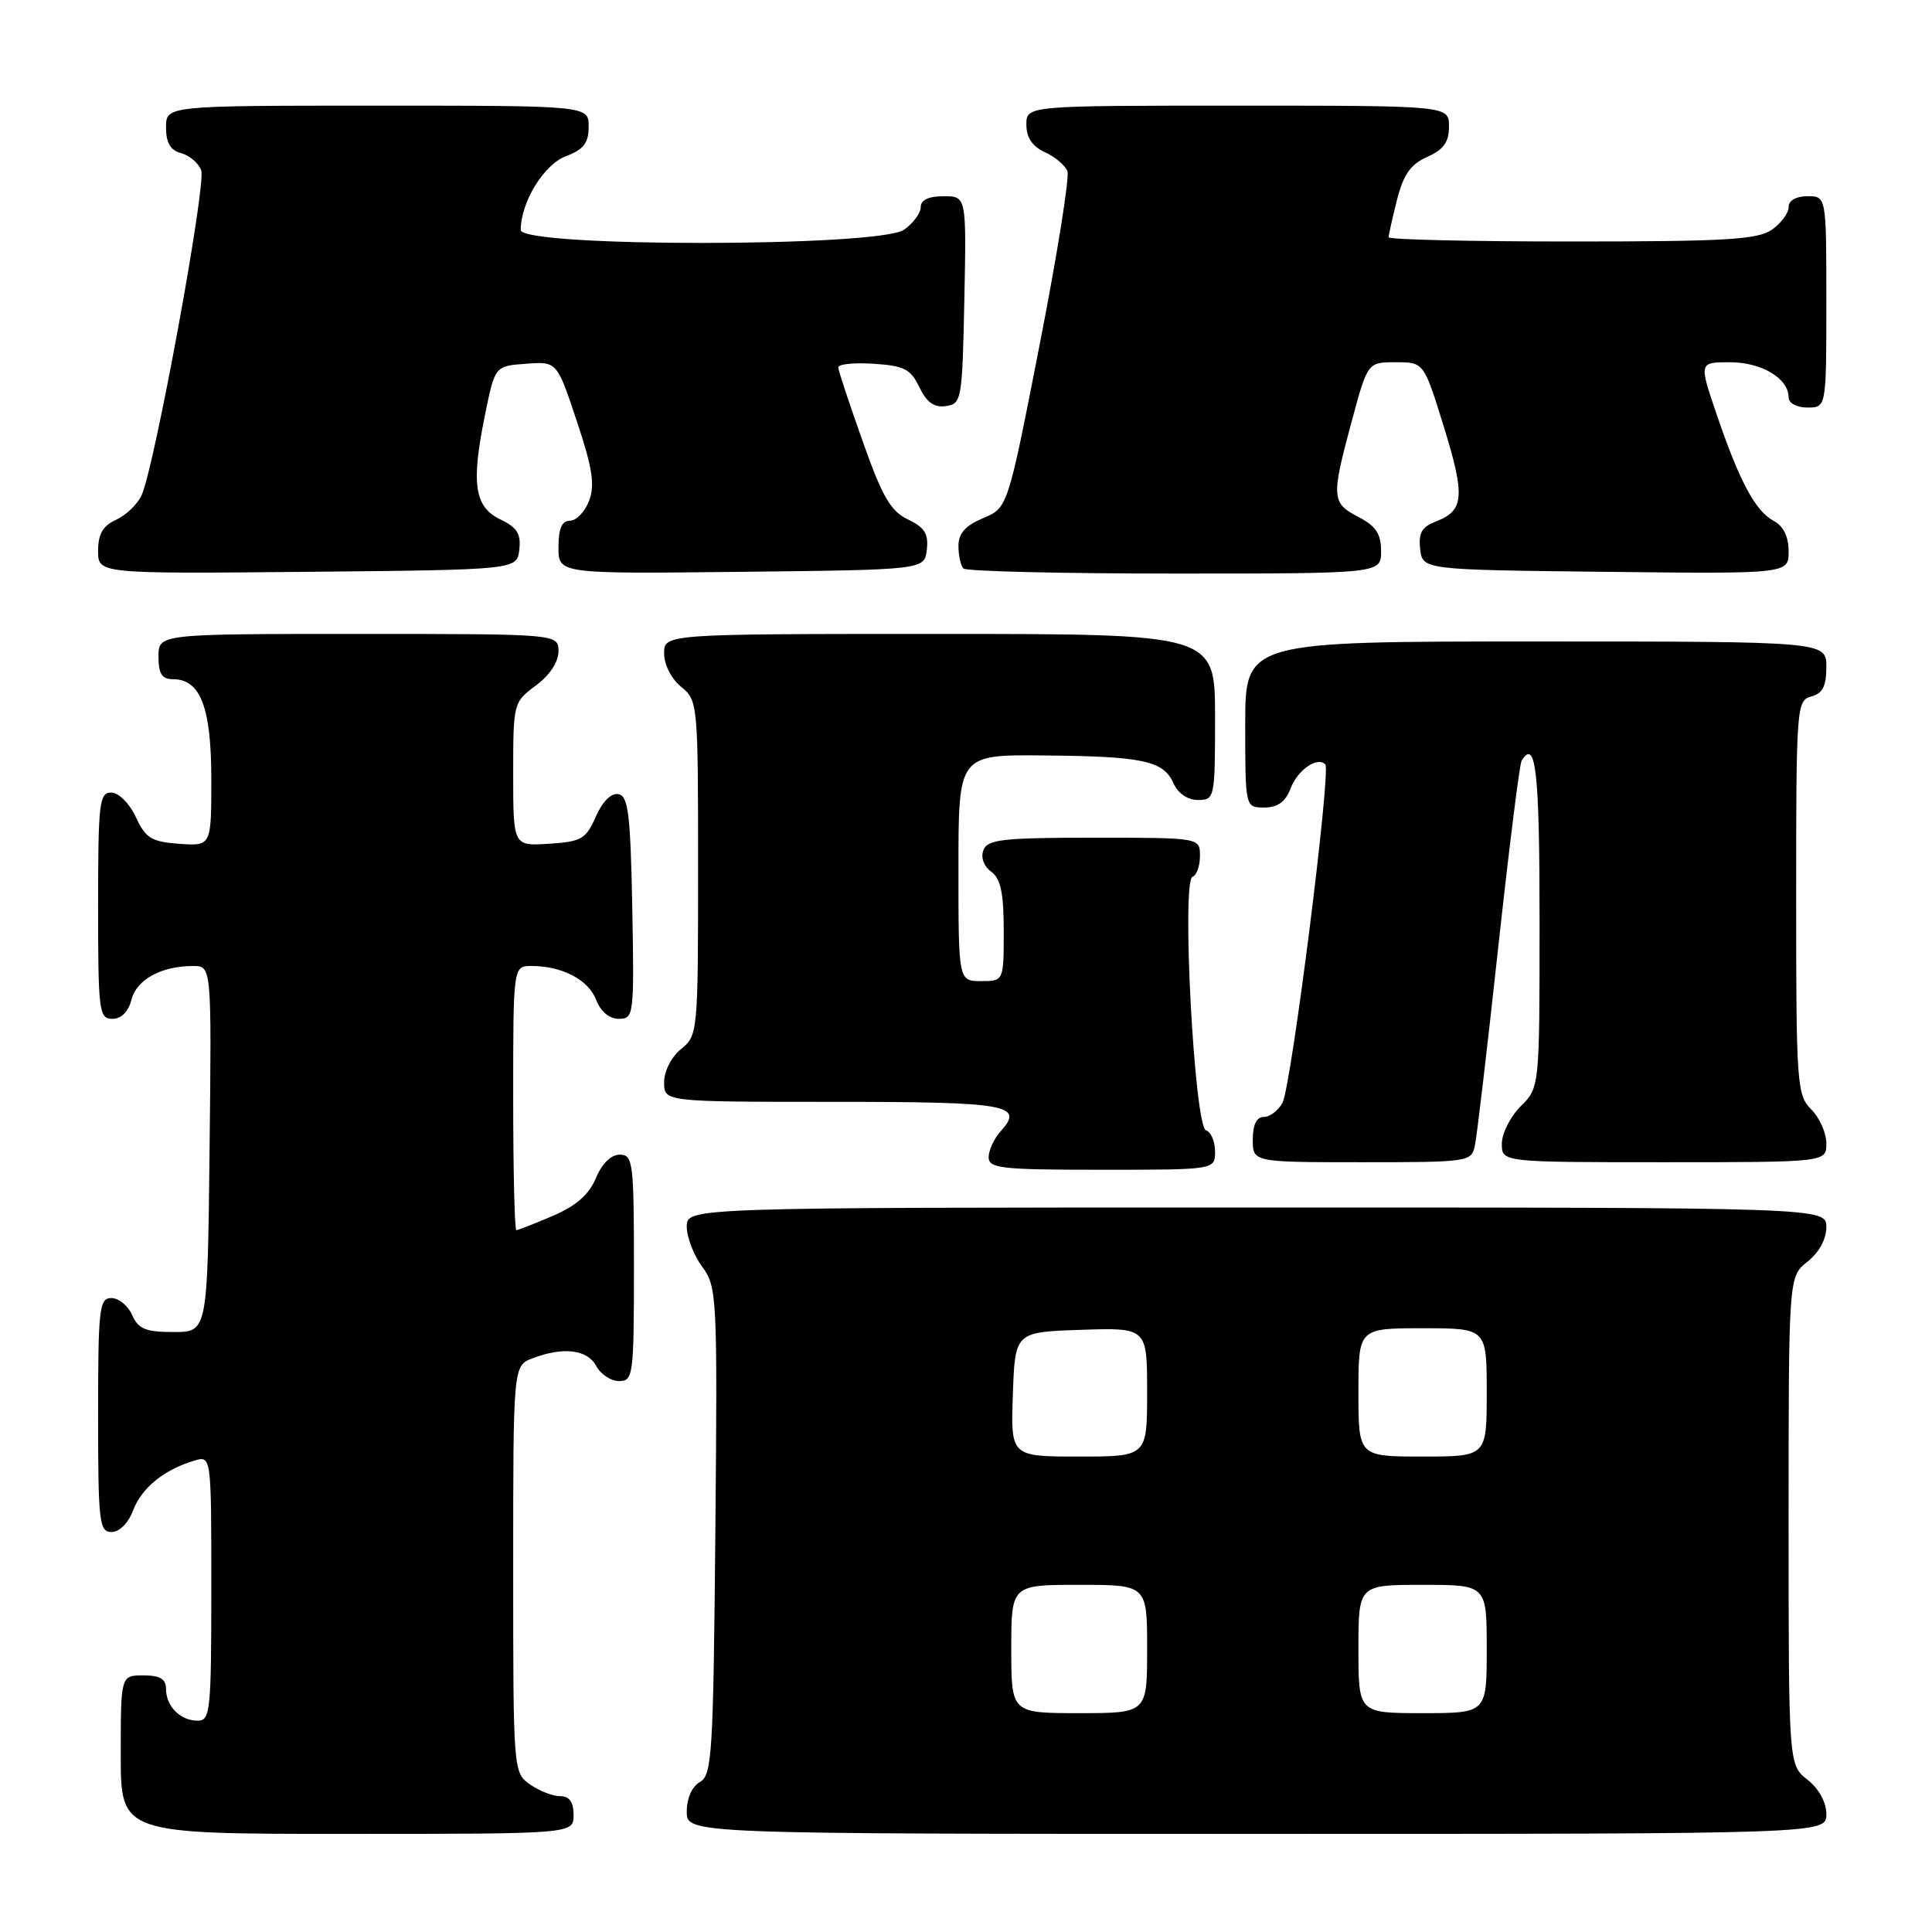 <?xml version="1.0" encoding="UTF-8" standalone="no"?>
<!DOCTYPE svg PUBLIC "-//W3C//DTD SVG 1.1//EN" "http://www.w3.org/Graphics/SVG/1.1/DTD/svg11.dtd" >
<svg xmlns="http://www.w3.org/2000/svg" xmlns:xlink="http://www.w3.org/1999/xlink" version="1.1" viewBox="0 0 256 256">
 <g >
 <path fill="currentColor"
d=" M 76.00 240.50 C 76.00 238.77 75.45 238.00 74.22 238.00 C 73.24 238.00 71.44 237.30 70.22 236.44 C 68.02 234.90 68.00 234.65 68.00 207.92 C 68.00 180.95 68.00 180.95 70.57 179.98 C 74.64 178.43 77.83 178.81 79.00 181.00 C 79.59 182.10 80.95 183.00 82.04 183.00 C 83.90 183.00 84.00 182.24 84.00 168.00 C 84.00 153.99 83.88 153.00 82.12 153.00 C 80.96 153.00 79.75 154.19 78.96 156.11 C 78.05 158.28 76.35 159.78 73.25 161.11 C 70.82 162.15 68.65 163.00 68.42 163.00 C 68.19 163.00 68.00 155.12 68.00 145.50 C 68.00 128.00 68.00 128.00 70.43 128.00 C 74.50 128.00 77.98 129.83 78.99 132.48 C 79.59 134.04 80.73 135.00 82.00 135.00 C 83.99 135.00 84.04 134.55 83.78 120.26 C 83.54 107.87 83.25 105.48 81.95 105.23 C 80.99 105.04 79.83 106.20 78.95 108.21 C 77.64 111.18 77.04 111.53 72.75 111.80 C 68.00 112.11 68.00 112.11 68.00 102.58 C 68.00 93.16 68.03 93.04 71.00 90.84 C 72.83 89.49 74.00 87.72 74.00 86.31 C 74.00 84.00 74.00 84.00 47.50 84.00 C 21.00 84.00 21.00 84.00 21.00 87.00 C 21.00 89.30 21.45 90.00 22.94 90.00 C 26.57 90.00 28.00 93.75 28.00 103.28 C 28.00 112.11 28.00 112.11 23.75 111.81 C 20.07 111.54 19.30 111.07 18.00 108.27 C 17.16 106.46 15.73 105.03 14.75 105.02 C 13.16 105.00 13.00 106.37 13.00 120.00 C 13.00 134.05 13.12 135.00 14.89 135.00 C 16.08 135.00 17.02 134.06 17.42 132.46 C 18.09 129.80 21.38 128.00 25.58 128.00 C 28.04 128.00 28.04 128.00 27.77 152.25 C 27.50 176.50 27.50 176.50 23.00 176.50 C 19.29 176.50 18.33 176.10 17.51 174.25 C 16.97 173.01 15.73 172.00 14.76 172.00 C 13.15 172.00 13.00 173.36 13.00 187.50 C 13.00 201.70 13.15 203.00 14.78 203.00 C 15.83 203.00 17.01 201.81 17.65 200.11 C 18.77 197.15 21.75 194.73 25.75 193.54 C 28.00 192.87 28.00 192.87 28.00 210.43 C 28.00 226.68 27.87 228.00 26.20 228.00 C 23.90 228.00 22.00 226.10 22.00 223.80 C 22.00 222.47 21.22 222.00 19.00 222.00 C 16.00 222.00 16.00 222.00 16.00 232.50 C 16.00 243.00 16.00 243.00 46.00 243.00 C 76.00 243.00 76.00 243.00 76.00 240.50 Z  M 242.00 240.39 C 242.00 238.81 241.02 237.02 239.50 235.82 C 237.00 233.85 237.00 233.85 237.00 201.50 C 237.00 169.15 237.00 169.15 239.50 167.18 C 241.02 165.98 242.00 164.19 242.00 162.61 C 242.00 160.00 242.00 160.00 166.50 160.00 C 91.00 160.00 91.00 160.00 91.00 162.54 C 91.00 163.94 91.92 166.32 93.04 167.84 C 95.01 170.51 95.07 171.72 94.79 202.87 C 94.52 232.39 94.35 235.23 92.75 236.12 C 91.70 236.71 91.00 238.28 91.00 240.05 C 91.00 243.00 91.00 243.00 166.50 243.00 C 242.00 243.00 242.00 243.00 242.00 240.39 Z  M 161.00 152.58 C 161.00 151.25 160.46 149.99 159.80 149.77 C 158.26 149.25 156.53 116.67 158.02 116.17 C 158.56 115.98 159.00 114.75 159.00 113.42 C 159.00 111.00 159.00 111.00 144.97 111.00 C 132.87 111.00 130.85 111.23 130.31 112.64 C 129.93 113.62 130.35 114.78 131.34 115.50 C 132.60 116.43 133.00 118.32 133.00 123.36 C 133.00 130.00 133.00 130.00 130.00 130.00 C 127.00 130.00 127.00 130.00 127.00 115.00 C 127.00 100.00 127.00 100.00 138.25 100.10 C 151.46 100.22 154.16 100.79 155.49 103.78 C 156.09 105.13 157.36 106.00 158.74 106.00 C 160.95 106.00 161.00 105.76 161.00 95.00 C 161.00 84.00 161.00 84.00 124.50 84.00 C 88.00 84.00 88.00 84.00 88.00 86.59 C 88.00 88.07 88.96 89.96 90.25 91.00 C 92.46 92.79 92.50 93.21 92.50 115.00 C 92.50 136.79 92.46 137.21 90.25 139.00 C 88.96 140.04 88.00 141.93 88.00 143.41 C 88.00 146.00 88.00 146.00 110.44 146.00 C 133.57 146.00 135.77 146.39 132.60 149.89 C 131.72 150.86 131.00 152.41 131.00 153.33 C 131.00 154.82 132.65 155.00 146.00 155.00 C 161.00 155.00 161.00 155.00 161.00 152.58 Z  M 195.44 151.75 C 195.70 150.51 197.09 138.72 198.52 125.55 C 199.96 112.38 201.35 101.24 201.62 100.80 C 203.50 97.76 204.00 102.18 204.00 122.05 C 204.00 144.09 204.00 144.09 201.50 146.59 C 200.12 147.97 199.00 150.20 199.00 151.55 C 199.00 154.00 199.00 154.00 220.50 154.00 C 242.00 154.00 242.00 154.00 242.00 151.50 C 242.00 150.12 241.10 148.10 240.00 147.00 C 238.10 145.10 238.00 143.67 238.00 118.91 C 238.00 93.65 238.06 92.80 240.00 92.29 C 241.50 91.90 242.00 90.93 242.00 88.38 C 242.00 85.00 242.00 85.00 203.50 85.00 C 165.00 85.00 165.00 85.00 165.00 96.00 C 165.00 107.00 165.00 107.00 167.52 107.00 C 169.30 107.00 170.33 106.25 171.01 104.47 C 171.94 102.02 174.55 100.21 175.61 101.28 C 176.40 102.07 171.11 143.93 169.94 146.11 C 169.38 147.15 168.27 148.00 167.46 148.00 C 166.50 148.00 166.00 149.03 166.00 151.00 C 166.00 154.00 166.00 154.00 180.48 154.00 C 194.69 154.00 194.97 153.96 195.44 151.75 Z  M 68.81 72.83 C 69.05 70.74 68.51 69.88 66.31 68.83 C 62.86 67.18 62.40 64.10 64.26 55.00 C 65.58 48.50 65.58 48.50 69.69 48.20 C 73.80 47.89 73.80 47.89 76.43 55.80 C 78.51 62.04 78.85 64.26 78.06 66.35 C 77.50 67.81 76.36 69.00 75.52 69.00 C 74.45 69.00 74.00 70.03 74.00 72.52 C 74.00 76.04 74.00 76.04 98.25 75.77 C 122.50 75.50 122.50 75.50 122.81 72.83 C 123.05 70.74 122.51 69.88 120.31 68.83 C 118.02 67.74 116.91 65.83 114.32 58.50 C 112.56 53.55 111.10 49.14 111.07 48.70 C 111.03 48.25 113.13 48.03 115.74 48.20 C 119.81 48.46 120.67 48.90 121.82 51.31 C 122.79 53.32 123.78 54.03 125.33 53.81 C 127.42 53.51 127.51 52.99 127.78 39.75 C 128.06 26.00 128.06 26.00 125.03 26.00 C 123.06 26.00 122.00 26.50 122.00 27.44 C 122.00 28.24 121.00 29.59 119.78 30.44 C 116.47 32.76 69.00 32.78 69.00 30.47 C 69.00 26.80 72.06 21.80 74.98 20.70 C 77.34 19.81 78.00 18.96 78.00 16.78 C 78.00 14.00 78.00 14.00 50.00 14.00 C 22.00 14.00 22.00 14.00 22.00 16.88 C 22.00 18.92 22.58 19.92 23.99 20.29 C 25.09 20.58 26.29 21.60 26.66 22.56 C 27.36 24.38 20.49 61.84 18.76 65.63 C 18.22 66.81 16.70 68.27 15.39 68.87 C 13.63 69.67 13.00 70.76 13.00 72.99 C 13.00 76.03 13.00 76.03 40.75 75.77 C 68.50 75.50 68.50 75.50 68.81 72.83 Z  M 183.00 73.03 C 183.00 70.73 182.31 69.70 180.00 68.50 C 176.43 66.65 176.38 65.93 179.11 55.82 C 181.22 48.00 181.22 48.00 184.94 48.00 C 188.67 48.00 188.67 48.00 191.30 56.50 C 194.16 65.73 194.01 67.67 190.30 69.08 C 188.40 69.80 187.94 70.61 188.18 72.75 C 188.50 75.50 188.50 75.50 212.75 75.77 C 237.00 76.04 237.00 76.04 237.00 73.05 C 237.00 71.10 236.31 69.70 235.01 69.01 C 232.58 67.71 230.48 63.77 227.43 54.81 C 225.12 48.00 225.12 48.00 229.23 48.00 C 233.43 48.00 237.00 50.14 237.00 52.65 C 237.00 53.42 238.07 54.00 239.50 54.00 C 242.00 54.00 242.00 54.00 242.00 40.00 C 242.00 26.00 242.00 26.00 239.50 26.00 C 237.99 26.00 237.00 26.57 237.00 27.44 C 237.00 28.24 236.00 29.59 234.78 30.44 C 232.91 31.75 228.63 32.00 208.28 32.00 C 194.92 32.00 184.00 31.75 184.00 31.44 C 184.00 31.14 184.50 28.90 185.11 26.48 C 185.96 23.12 186.91 21.77 189.11 20.79 C 191.29 19.83 192.00 18.83 192.00 16.76 C 192.00 14.00 192.00 14.00 164.00 14.00 C 136.00 14.00 136.00 14.00 136.00 16.52 C 136.00 18.23 136.79 19.40 138.44 20.16 C 139.79 20.77 141.14 21.91 141.44 22.69 C 141.73 23.47 140.08 33.83 137.75 45.71 C 133.53 67.30 133.53 67.30 130.26 68.66 C 127.91 69.65 127.00 70.67 127.00 72.35 C 127.00 73.62 127.30 74.97 127.67 75.33 C 128.03 75.70 140.63 76.00 155.67 76.00 C 183.00 76.00 183.00 76.00 183.00 73.03 Z  M 134.00 218.50 C 134.00 210.00 134.00 210.00 143.00 210.00 C 152.00 210.00 152.00 210.00 152.00 218.50 C 152.00 227.00 152.00 227.00 143.00 227.00 C 134.00 227.00 134.00 227.00 134.00 218.50 Z  M 180.00 218.50 C 180.00 210.00 180.00 210.00 188.50 210.00 C 197.00 210.00 197.00 210.00 197.00 218.50 C 197.00 227.00 197.00 227.00 188.50 227.00 C 180.00 227.00 180.00 227.00 180.00 218.50 Z  M 134.21 184.75 C 134.50 176.50 134.50 176.50 143.25 176.21 C 152.00 175.92 152.00 175.92 152.00 184.46 C 152.00 193.00 152.00 193.00 142.96 193.00 C 133.92 193.00 133.92 193.00 134.21 184.75 Z  M 180.00 184.50 C 180.00 176.00 180.00 176.00 188.50 176.00 C 197.00 176.00 197.00 176.00 197.00 184.50 C 197.00 193.00 197.00 193.00 188.50 193.00 C 180.00 193.00 180.00 193.00 180.00 184.50 Z "/>
</g>
</svg>